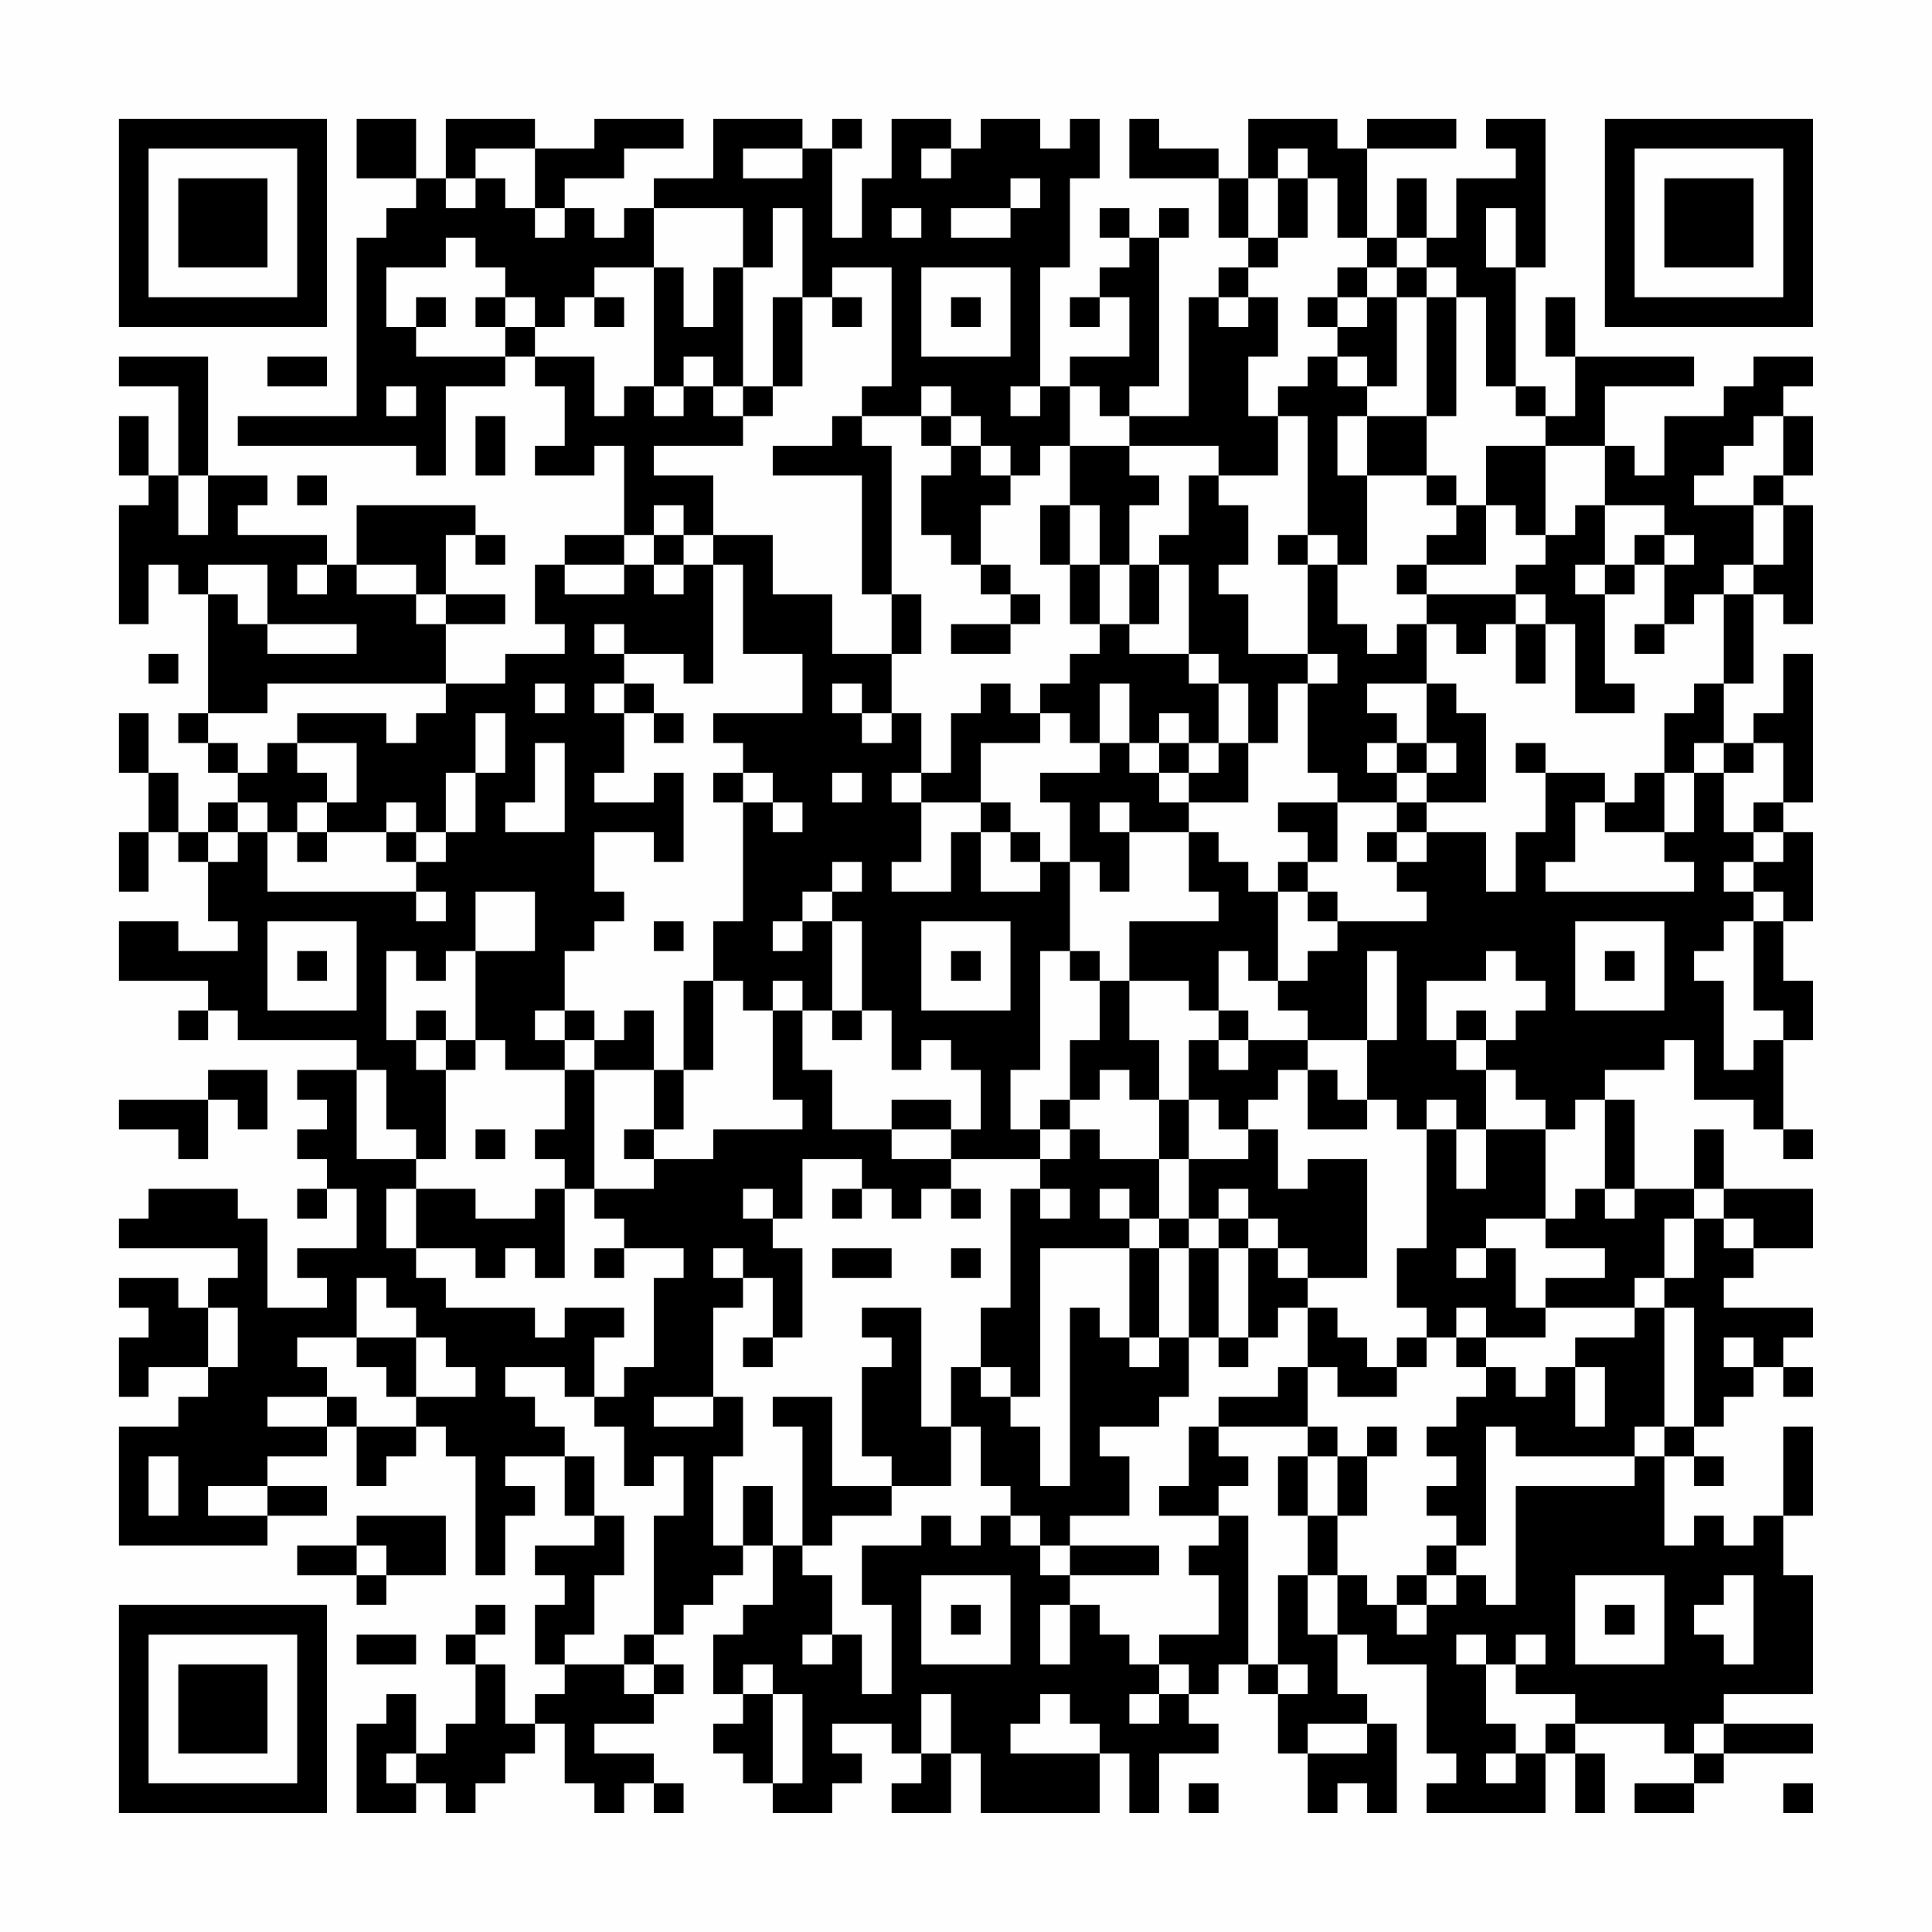 <?xml version="1.0" encoding="UTF-8"?>
<svg xmlns="http://www.w3.org/2000/svg" version="1.1" width="300" height="300" viewBox="0 0 300 300"><rect x="0" y="0" width="300" height="300" fill="#fefefe"/><g transform="scale(4.615)"><g transform="translate(4,4)"><path fill-rule="evenodd" d="M8 0L8 2L10 2L10 3L9 3L9 4L8 4L8 10L4 10L4 11L10 11L10 12L11 12L11 9L13 9L13 8L14 8L14 9L15 9L15 11L14 11L14 12L16 12L16 11L17 11L17 14L15 14L15 15L14 15L14 17L15 17L15 18L13 18L13 19L11 19L11 17L13 17L13 16L11 16L11 14L12 14L12 15L13 15L13 14L12 14L12 13L8 13L8 15L7 15L7 14L4 14L4 13L5 13L5 12L3 12L3 8L0 8L0 9L2 9L2 12L1 12L1 10L0 10L0 12L1 12L1 13L0 13L0 17L1 17L1 15L2 15L2 16L3 16L3 20L2 20L2 21L3 21L3 22L4 22L4 23L3 23L3 24L2 24L2 22L1 22L1 20L0 20L0 22L1 22L1 24L0 24L0 26L1 26L1 24L2 24L2 25L3 25L3 27L4 27L4 28L2 28L2 27L0 27L0 29L3 29L3 30L2 30L2 31L3 31L3 30L4 30L4 31L8 31L8 32L6 32L6 33L7 33L7 34L6 34L6 35L7 35L7 36L6 36L6 37L7 37L7 36L8 36L8 38L6 38L6 39L7 39L7 40L5 40L5 37L4 37L4 36L1 36L1 37L0 37L0 38L4 38L4 39L3 39L3 40L2 40L2 39L0 39L0 40L1 40L1 41L0 41L0 43L1 43L1 42L3 42L3 43L2 43L2 44L0 44L0 48L5 48L5 47L7 47L7 46L5 46L5 45L7 45L7 44L8 44L8 46L9 46L9 45L10 45L10 44L11 44L11 45L12 45L12 49L13 49L13 47L14 47L14 46L13 46L13 45L15 45L15 47L16 47L16 48L14 48L14 49L15 49L15 50L14 50L14 52L15 52L15 53L14 53L14 54L13 54L13 52L12 52L12 51L13 51L13 50L12 50L12 51L11 51L11 52L12 52L12 54L11 54L11 55L10 55L10 53L9 53L9 54L8 54L8 57L10 57L10 56L11 56L11 57L12 57L12 56L13 56L13 55L14 55L14 54L15 54L15 56L16 56L16 57L17 57L17 56L18 56L18 57L19 57L19 56L18 56L18 55L16 55L16 54L18 54L18 53L19 53L19 52L18 52L18 51L19 51L19 50L20 50L20 49L21 49L21 48L22 48L22 50L21 50L21 51L20 51L20 53L21 53L21 54L20 54L20 55L21 55L21 56L22 56L22 57L24 57L24 56L25 56L25 55L24 55L24 54L26 54L26 55L27 55L27 56L26 56L26 57L28 57L28 55L29 55L29 57L33 57L33 55L34 55L34 57L35 57L35 55L37 55L37 54L36 54L36 53L37 53L37 52L38 52L38 53L39 53L39 55L40 55L40 57L41 57L41 56L42 56L42 57L43 57L43 54L42 54L42 53L41 53L41 51L42 51L42 52L44 52L44 55L45 55L45 56L44 56L44 57L48 57L48 55L49 55L49 57L50 57L50 55L49 55L49 54L52 54L52 55L53 55L53 56L51 56L51 57L53 57L53 56L54 56L54 55L57 55L57 54L54 54L54 53L57 53L57 49L56 49L56 47L57 47L57 44L56 44L56 47L55 47L55 48L54 48L54 47L53 47L53 48L52 48L52 45L53 45L53 46L54 46L54 45L53 45L53 44L54 44L54 43L55 43L55 42L56 42L56 43L57 43L57 42L56 42L56 41L57 41L57 40L54 40L54 39L55 39L55 38L57 38L57 36L54 36L54 34L53 34L53 36L51 36L51 33L50 33L50 32L52 32L52 31L53 31L53 33L55 33L55 34L56 34L56 35L57 35L57 34L56 34L56 31L57 31L57 29L56 29L56 27L57 27L57 24L56 24L56 23L57 23L57 18L56 18L56 20L55 20L55 21L54 21L54 19L55 19L55 16L56 16L56 17L57 17L57 13L56 13L56 12L57 12L57 10L56 10L56 9L57 9L57 8L55 8L55 9L54 9L54 10L52 10L52 12L51 12L51 11L50 11L50 9L53 9L53 8L49 8L49 6L48 6L48 8L49 8L49 10L48 10L48 9L47 9L47 5L48 5L48 0L46 0L46 1L47 1L47 2L45 2L45 4L44 4L44 2L43 2L43 4L42 4L42 1L45 1L45 0L42 0L42 1L41 1L41 0L38 0L38 2L37 2L37 1L35 1L35 0L34 0L34 2L37 2L37 4L38 4L38 5L37 5L37 6L36 6L36 10L34 10L34 9L35 9L35 4L36 4L36 3L35 3L35 4L34 4L34 3L33 3L33 4L34 4L34 5L33 5L33 6L32 6L32 7L33 7L33 6L34 6L34 8L32 8L32 9L31 9L31 5L32 5L32 2L33 2L33 0L32 0L32 1L31 1L31 0L29 0L29 1L28 1L28 0L26 0L26 2L25 2L25 4L24 4L24 1L25 1L25 0L24 0L24 1L23 1L23 0L20 0L20 2L18 2L18 3L17 3L17 4L16 4L16 3L15 3L15 2L17 2L17 1L19 1L19 0L16 0L16 1L14 1L14 0L11 0L11 2L10 2L10 0ZM12 1L12 2L11 2L11 3L12 3L12 2L13 2L13 3L14 3L14 4L15 4L15 3L14 3L14 1ZM21 1L21 2L23 2L23 1ZM27 1L27 2L28 2L28 1ZM39 1L39 2L38 2L38 4L39 4L39 5L38 5L38 6L37 6L37 7L38 7L38 6L39 6L39 8L38 8L38 10L39 10L39 12L37 12L37 11L34 11L34 10L33 10L33 9L32 9L32 11L31 11L31 12L30 12L30 11L29 11L29 10L28 10L28 9L27 9L27 10L25 10L25 9L26 9L26 5L24 5L24 6L23 6L23 3L22 3L22 5L21 5L21 3L18 3L18 5L16 5L16 6L15 6L15 7L14 7L14 6L13 6L13 5L12 5L12 4L11 4L11 5L9 5L9 7L10 7L10 8L13 8L13 7L14 7L14 8L16 8L16 10L17 10L17 9L18 9L18 10L19 10L19 9L20 9L20 10L21 10L21 11L18 11L18 12L20 12L20 14L19 14L19 13L18 13L18 14L17 14L17 15L15 15L15 16L17 16L17 15L18 15L18 16L19 16L19 15L20 15L20 19L19 19L19 18L17 18L17 17L16 17L16 18L17 18L17 19L16 19L16 20L17 20L17 22L16 22L16 23L18 23L18 22L19 22L19 25L18 25L18 24L16 24L16 26L17 26L17 27L16 27L16 28L15 28L15 30L14 30L14 31L15 31L15 32L13 32L13 31L12 31L12 28L14 28L14 26L12 26L12 28L11 28L11 29L10 29L10 28L9 28L9 31L10 31L10 32L11 32L11 35L10 35L10 34L9 34L9 32L8 32L8 35L10 35L10 36L9 36L9 38L10 38L10 39L11 39L11 40L14 40L14 41L15 41L15 40L17 40L17 41L16 41L16 43L15 43L15 42L13 42L13 43L14 43L14 44L15 44L15 45L16 45L16 47L17 47L17 49L16 49L16 51L15 51L15 52L17 52L17 53L18 53L18 52L17 52L17 51L18 51L18 47L19 47L19 45L18 45L18 46L17 46L17 44L16 44L16 43L17 43L17 42L18 42L18 39L19 39L19 38L17 38L17 37L16 37L16 36L18 36L18 35L20 35L20 34L23 34L23 33L22 33L22 30L23 30L23 32L24 32L24 34L26 34L26 35L28 35L28 36L27 36L27 37L26 37L26 36L25 36L25 35L23 35L23 37L22 37L22 36L21 36L21 37L22 37L22 38L23 38L23 41L22 41L22 39L21 39L21 38L20 38L20 39L21 39L21 40L20 40L20 43L18 43L18 44L20 44L20 43L21 43L21 45L20 45L20 48L21 48L21 46L22 46L22 48L23 48L23 49L24 49L24 51L23 51L23 52L24 52L24 51L25 51L25 53L26 53L26 50L25 50L25 48L27 48L27 47L28 47L28 48L29 48L29 47L30 47L30 48L31 48L31 49L32 49L32 50L31 50L31 52L32 52L32 50L33 50L33 51L34 51L34 52L35 52L35 53L34 53L34 54L35 54L35 53L36 53L36 52L35 52L35 51L37 51L37 49L36 49L36 48L37 48L37 47L38 47L38 52L39 52L39 53L40 53L40 52L39 52L39 49L40 49L40 51L41 51L41 49L42 49L42 50L43 50L43 51L44 51L44 50L45 50L45 49L46 49L46 50L47 50L47 46L51 46L51 45L52 45L52 44L53 44L53 40L52 40L52 39L53 39L53 37L54 37L54 38L55 38L55 37L54 37L54 36L53 36L53 37L52 37L52 39L51 39L51 40L48 40L48 39L50 39L50 38L48 38L48 37L49 37L49 36L50 36L50 37L51 37L51 36L50 36L50 33L49 33L49 34L48 34L48 33L47 33L47 32L46 32L46 31L47 31L47 30L48 30L48 29L47 29L47 28L46 28L46 29L44 29L44 31L45 31L45 32L46 32L46 34L45 34L45 33L44 33L44 34L43 34L43 33L42 33L42 31L43 31L43 28L42 28L42 31L40 31L40 30L39 30L39 29L40 29L40 28L41 28L41 27L44 27L44 26L43 26L43 25L44 25L44 24L46 24L46 26L47 26L47 24L48 24L48 22L50 22L50 23L49 23L49 25L48 25L48 26L53 26L53 25L52 25L52 24L53 24L53 22L54 22L54 24L55 24L55 25L54 25L54 26L55 26L55 27L54 27L54 28L53 28L53 29L54 29L54 32L55 32L55 31L56 31L56 30L55 30L55 27L56 27L56 26L55 26L55 25L56 25L56 24L55 24L55 23L56 23L56 21L55 21L55 22L54 22L54 21L53 21L53 22L52 22L52 20L53 20L53 19L54 19L54 16L55 16L55 15L56 15L56 13L55 13L55 12L56 12L56 10L55 10L55 11L54 11L54 12L53 12L53 13L55 13L55 15L54 15L54 16L53 16L53 17L52 17L52 15L53 15L53 14L52 14L52 13L50 13L50 11L48 11L48 10L47 10L47 9L46 9L46 6L45 6L45 5L44 5L44 4L43 4L43 5L42 5L42 4L41 4L41 2L40 2L40 1ZM30 2L30 3L28 3L28 4L30 4L30 3L31 3L31 2ZM39 2L39 4L40 4L40 2ZM26 3L26 4L27 4L27 3ZM46 3L46 5L47 5L47 3ZM18 5L18 9L19 9L19 8L20 8L20 9L21 9L21 10L22 10L22 9L23 9L23 6L22 6L22 9L21 9L21 5L20 5L20 7L19 7L19 5ZM27 5L27 8L30 8L30 5ZM41 5L41 6L40 6L40 7L41 7L41 8L40 8L40 9L39 9L39 10L40 10L40 14L39 14L39 15L40 15L40 18L38 18L38 16L37 16L37 15L38 15L38 13L37 13L37 12L36 12L36 14L35 14L35 15L34 15L34 13L35 13L35 12L34 12L34 11L32 11L32 13L31 13L31 15L32 15L32 17L33 17L33 18L32 18L32 19L31 19L31 20L30 20L30 19L29 19L29 20L28 20L28 22L27 22L27 20L26 20L26 18L27 18L27 16L26 16L26 11L25 11L25 10L24 10L24 11L22 11L22 12L25 12L25 16L26 16L26 18L24 18L24 16L22 16L22 14L20 14L20 15L21 15L21 18L23 18L23 20L20 20L20 21L21 21L21 22L20 22L20 23L21 23L21 27L20 27L20 29L19 29L19 32L18 32L18 30L17 30L17 31L16 31L16 30L15 30L15 31L16 31L16 32L15 32L15 34L14 34L14 35L15 35L15 36L14 36L14 37L12 37L12 36L10 36L10 38L12 38L12 39L13 39L13 38L14 38L14 39L15 39L15 36L16 36L16 32L18 32L18 34L17 34L17 35L18 35L18 34L19 34L19 32L20 32L20 29L21 29L21 30L22 30L22 29L23 29L23 30L24 30L24 31L25 31L25 30L26 30L26 32L27 32L27 31L28 31L28 32L29 32L29 34L28 34L28 33L26 33L26 34L28 34L28 35L31 35L31 36L30 36L30 40L29 40L29 42L28 42L28 44L27 44L27 40L25 40L25 41L26 41L26 42L25 42L25 45L26 45L26 46L24 46L24 43L22 43L22 44L23 44L23 48L24 48L24 47L26 47L26 46L28 46L28 44L29 44L29 46L30 46L30 47L31 47L31 48L32 48L32 49L35 49L35 48L32 48L32 47L34 47L34 45L33 45L33 44L35 44L35 43L36 43L36 41L37 41L37 42L38 42L38 41L39 41L39 40L40 40L40 42L39 42L39 43L37 43L37 44L36 44L36 46L35 46L35 47L37 47L37 46L38 46L38 45L37 45L37 44L40 44L40 45L39 45L39 47L40 47L40 49L41 49L41 47L42 47L42 45L43 45L43 44L42 44L42 45L41 45L41 44L40 44L40 42L41 42L41 43L43 43L43 42L44 42L44 41L45 41L45 42L46 42L46 43L45 43L45 44L44 44L44 45L45 45L45 46L44 46L44 47L45 47L45 48L44 48L44 49L43 49L43 50L44 50L44 49L45 49L45 48L46 48L46 44L47 44L47 45L51 45L51 44L52 44L52 40L51 40L51 41L49 41L49 42L48 42L48 43L47 43L47 42L46 42L46 41L48 41L48 40L47 40L47 38L46 38L46 37L48 37L48 34L46 34L46 36L45 36L45 34L44 34L44 38L43 38L43 40L44 40L44 41L43 41L43 42L42 42L42 41L41 41L41 40L40 40L40 39L42 39L42 35L40 35L40 36L39 36L39 34L38 34L38 33L39 33L39 32L40 32L40 34L42 34L42 33L41 33L41 32L40 32L40 31L38 31L38 30L37 30L37 28L38 28L38 29L39 29L39 26L40 26L40 27L41 27L41 26L40 26L40 25L41 25L41 23L43 23L43 24L42 24L42 25L43 25L43 24L44 24L44 23L46 23L46 20L45 20L45 19L44 19L44 17L45 17L45 18L46 18L46 17L47 17L47 19L48 19L48 17L49 17L49 20L51 20L51 19L50 19L50 16L51 16L51 15L52 15L52 14L51 14L51 15L50 15L50 13L49 13L49 14L48 14L48 11L46 11L46 13L45 13L45 12L44 12L44 10L45 10L45 6L44 6L44 5L43 5L43 6L42 6L42 5ZM10 6L10 7L11 7L11 6ZM12 6L12 7L13 7L13 6ZM16 6L16 7L17 7L17 6ZM24 6L24 7L25 7L25 6ZM28 6L28 7L29 7L29 6ZM41 6L41 7L42 7L42 6ZM43 6L43 9L42 9L42 8L41 8L41 9L42 9L42 10L41 10L41 12L42 12L42 15L41 15L41 14L40 14L40 15L41 15L41 17L42 17L42 18L43 18L43 17L44 17L44 16L47 16L47 17L48 17L48 16L47 16L47 15L48 15L48 14L47 14L47 13L46 13L46 15L44 15L44 14L45 14L45 13L44 13L44 12L42 12L42 10L44 10L44 6ZM5 8L5 9L7 9L7 8ZM9 9L9 10L10 10L10 9ZM30 9L30 10L31 10L31 9ZM12 10L12 12L13 12L13 10ZM27 10L27 11L28 11L28 12L27 12L27 14L28 14L28 15L29 15L29 16L30 16L30 17L28 17L28 18L30 18L30 17L31 17L31 16L30 16L30 15L29 15L29 13L30 13L30 12L29 12L29 11L28 11L28 10ZM2 12L2 14L3 14L3 12ZM6 12L6 13L7 13L7 12ZM32 13L32 15L33 15L33 17L34 17L34 18L36 18L36 19L37 19L37 21L36 21L36 20L35 20L35 21L34 21L34 19L33 19L33 21L32 21L32 20L31 20L31 21L29 21L29 23L27 23L27 22L26 22L26 23L27 23L27 25L26 25L26 26L28 26L28 24L29 24L29 26L31 26L31 25L32 25L32 28L31 28L31 32L30 32L30 34L31 34L31 35L32 35L32 34L33 34L33 35L35 35L35 37L34 37L34 36L33 36L33 37L34 37L34 38L31 38L31 43L30 43L30 42L29 42L29 43L30 43L30 44L31 44L31 46L32 46L32 40L33 40L33 41L34 41L34 42L35 42L35 41L36 41L36 38L37 38L37 41L38 41L38 38L39 38L39 39L40 39L40 38L39 38L39 37L38 37L38 36L37 36L37 37L36 37L36 35L38 35L38 34L37 34L37 33L36 33L36 31L37 31L37 32L38 32L38 31L37 31L37 30L36 30L36 29L34 29L34 27L37 27L37 26L36 26L36 24L37 24L37 25L38 25L38 26L39 26L39 25L40 25L40 24L39 24L39 23L41 23L41 22L40 22L40 19L41 19L41 18L40 18L40 19L39 19L39 21L38 21L38 19L37 19L37 18L36 18L36 15L35 15L35 17L34 17L34 15L33 15L33 13ZM18 14L18 15L19 15L19 14ZM3 15L3 16L4 16L4 17L5 17L5 18L8 18L8 17L5 17L5 15ZM6 15L6 16L7 16L7 15ZM8 15L8 16L10 16L10 17L11 17L11 16L10 16L10 15ZM43 15L43 16L44 16L44 15ZM49 15L49 16L50 16L50 15ZM51 17L51 18L52 18L52 17ZM1 18L1 19L2 19L2 18ZM5 19L5 20L3 20L3 21L4 21L4 22L5 22L5 21L6 21L6 22L7 22L7 23L6 23L6 24L5 24L5 23L4 23L4 24L3 24L3 25L4 25L4 24L5 24L5 26L10 26L10 27L11 27L11 26L10 26L10 25L11 25L11 24L12 24L12 22L13 22L13 20L12 20L12 22L11 22L11 24L10 24L10 23L9 23L9 24L7 24L7 23L8 23L8 21L6 21L6 20L9 20L9 21L10 21L10 20L11 20L11 19ZM14 19L14 20L15 20L15 19ZM17 19L17 20L18 20L18 21L19 21L19 20L18 20L18 19ZM24 19L24 20L25 20L25 21L26 21L26 20L25 20L25 19ZM42 19L42 20L43 20L43 21L42 21L42 22L43 22L43 23L44 23L44 22L45 22L45 21L44 21L44 19ZM14 21L14 23L13 23L13 24L15 24L15 21ZM33 21L33 22L31 22L31 23L32 23L32 25L33 25L33 26L34 26L34 24L36 24L36 23L38 23L38 21L37 21L37 22L36 22L36 21L35 21L35 22L34 22L34 21ZM43 21L43 22L44 22L44 21ZM47 21L47 22L48 22L48 21ZM21 22L21 23L22 23L22 24L23 24L23 23L22 23L22 22ZM24 22L24 23L25 23L25 22ZM35 22L35 23L36 23L36 22ZM51 22L51 23L50 23L50 24L52 24L52 22ZM29 23L29 24L30 24L30 25L31 25L31 24L30 24L30 23ZM33 23L33 24L34 24L34 23ZM6 24L6 25L7 25L7 24ZM9 24L9 25L10 25L10 24ZM24 25L24 26L23 26L23 27L22 27L22 28L23 28L23 27L24 27L24 30L25 30L25 27L24 27L24 26L25 26L25 25ZM5 27L5 30L8 30L8 27ZM18 27L18 28L19 28L19 27ZM27 27L27 30L30 30L30 27ZM49 27L49 30L52 30L52 27ZM6 28L6 29L7 29L7 28ZM28 28L28 29L29 29L29 28ZM32 28L32 29L33 29L33 31L32 31L32 33L31 33L31 34L32 34L32 33L33 33L33 32L34 32L34 33L35 33L35 35L36 35L36 33L35 33L35 31L34 31L34 29L33 29L33 28ZM50 28L50 29L51 29L51 28ZM10 30L10 31L11 31L11 32L12 32L12 31L11 31L11 30ZM45 30L45 31L46 31L46 30ZM3 32L3 33L0 33L0 34L2 34L2 35L3 35L3 33L4 33L4 34L5 34L5 32ZM12 34L12 35L13 35L13 34ZM24 36L24 37L25 37L25 36ZM28 36L28 37L29 37L29 36ZM31 36L31 37L32 37L32 36ZM35 37L35 38L34 38L34 41L35 41L35 38L36 38L36 37ZM37 37L37 38L38 38L38 37ZM16 38L16 39L17 39L17 38ZM24 38L24 39L26 39L26 38ZM28 38L28 39L29 39L29 38ZM45 38L45 39L46 39L46 38ZM8 39L8 41L6 41L6 42L7 42L7 43L5 43L5 44L7 44L7 43L8 43L8 44L10 44L10 43L12 43L12 42L11 42L11 41L10 41L10 40L9 40L9 39ZM3 40L3 42L4 42L4 40ZM45 40L45 41L46 41L46 40ZM8 41L8 42L9 42L9 43L10 43L10 41ZM21 41L21 42L22 42L22 41ZM54 41L54 42L55 42L55 41ZM49 42L49 44L50 44L50 42ZM1 45L1 47L2 47L2 45ZM40 45L40 47L41 47L41 45ZM3 46L3 47L5 47L5 46ZM8 47L8 48L6 48L6 49L8 49L8 50L9 50L9 49L11 49L11 47ZM8 48L8 49L9 49L9 48ZM27 49L27 52L30 52L30 49ZM49 49L49 52L52 52L52 49ZM54 49L54 50L53 50L53 51L54 51L54 52L55 52L55 49ZM28 50L28 51L29 51L29 50ZM50 50L50 51L51 51L51 50ZM8 51L8 52L10 52L10 51ZM45 51L45 52L46 52L46 54L47 54L47 55L46 55L46 56L47 56L47 55L48 55L48 54L49 54L49 53L47 53L47 52L48 52L48 51L47 51L47 52L46 52L46 51ZM21 52L21 53L22 53L22 56L23 56L23 53L22 53L22 52ZM27 53L27 55L28 55L28 53ZM31 53L31 54L30 54L30 55L33 55L33 54L32 54L32 53ZM40 54L40 55L42 55L42 54ZM53 54L53 55L54 55L54 54ZM9 55L9 56L10 56L10 55ZM36 56L36 57L37 57L37 56ZM56 56L56 57L57 57L57 56ZM0 0L0 7L7 7L7 0ZM1 1L1 6L6 6L6 1ZM2 2L2 5L5 5L5 2ZM50 0L50 7L57 7L57 0ZM51 1L51 6L56 6L56 1ZM52 2L52 5L55 5L55 2ZM0 50L0 57L7 57L7 50ZM1 51L1 56L6 56L6 51ZM2 52L2 55L5 55L5 52Z" fill="#000000"/></g></g></svg>

